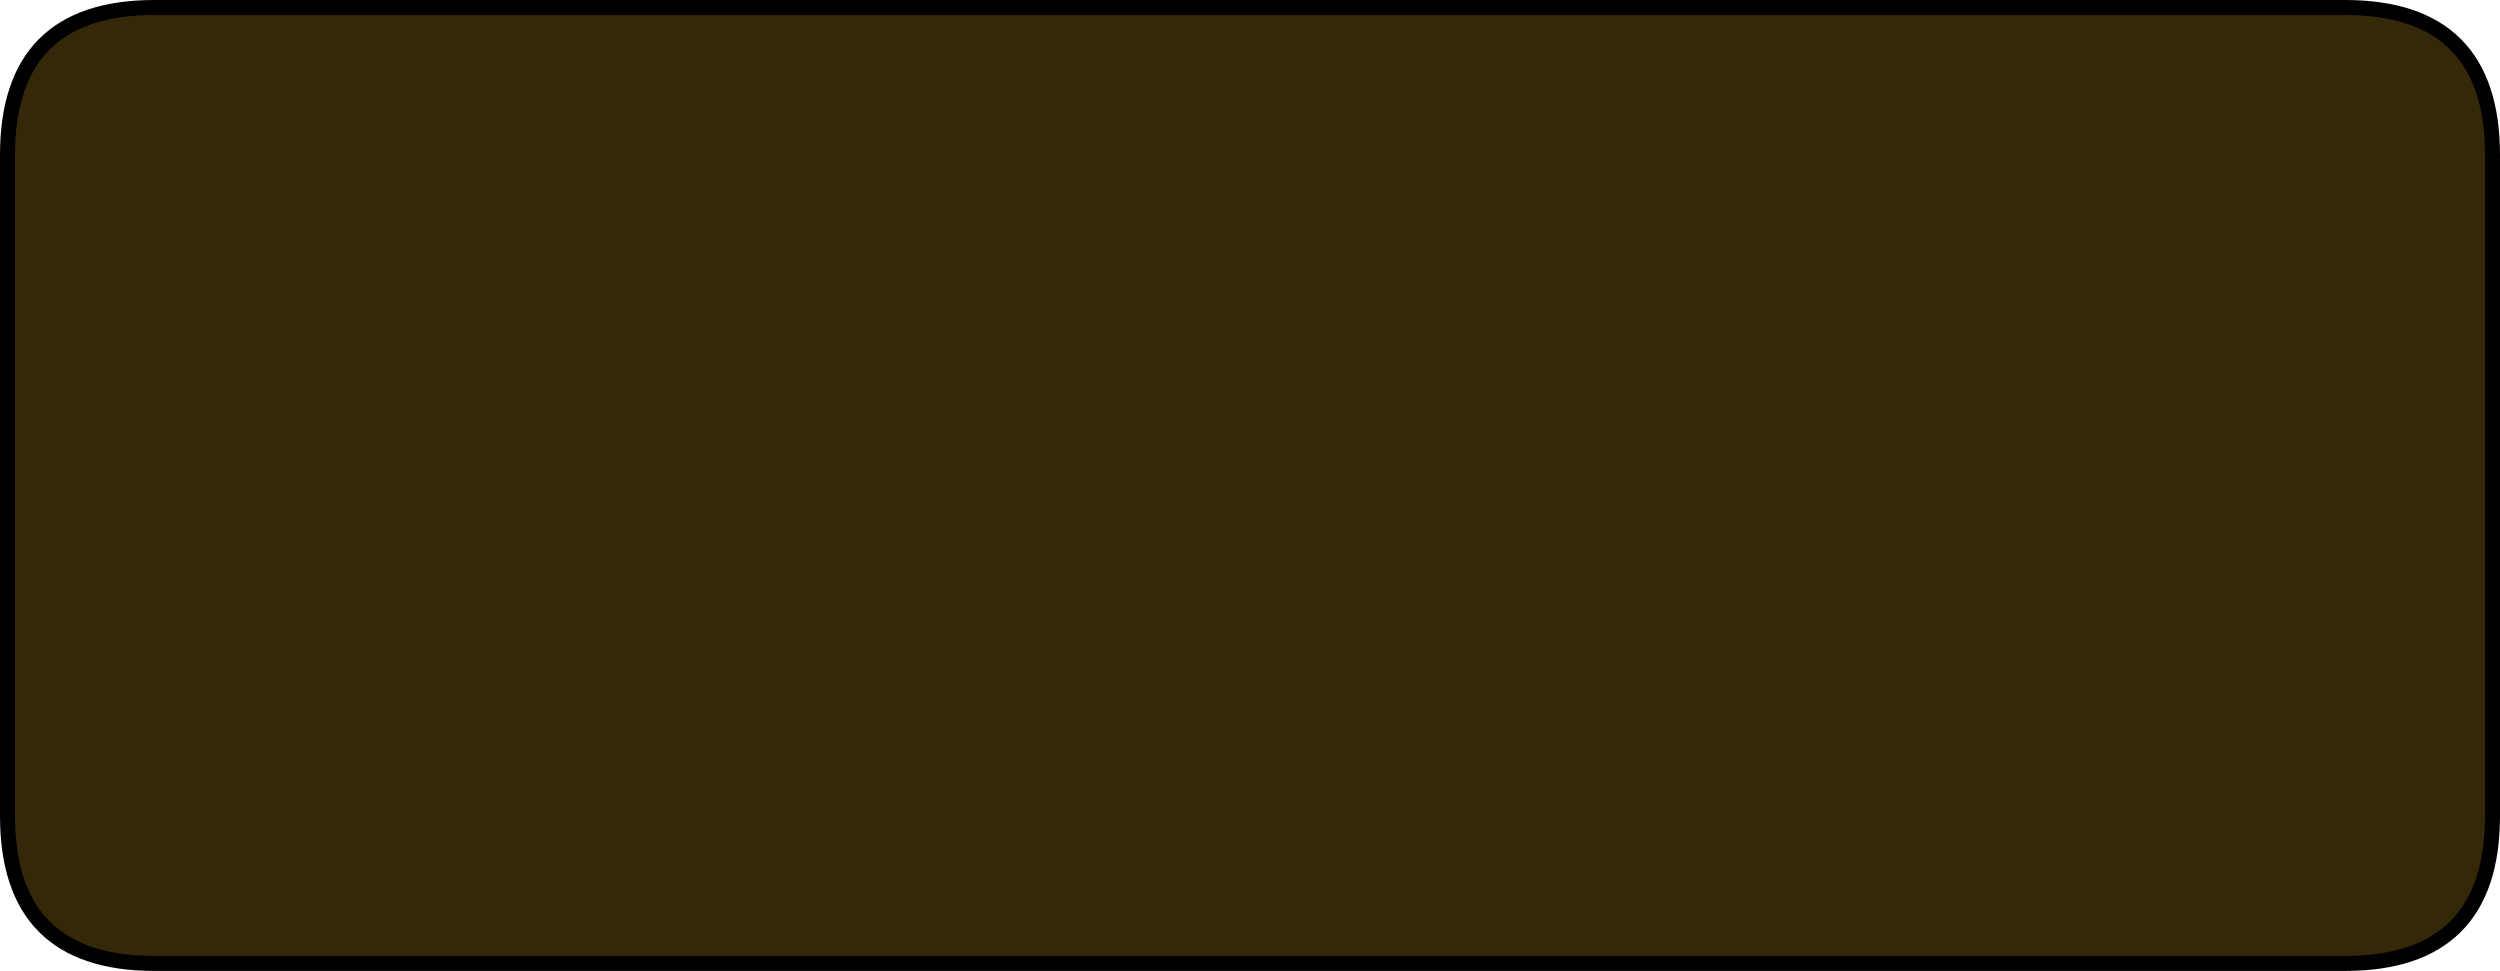 <?xml version="1.0" encoding="UTF-8" standalone="no"?>
<svg xmlns:xlink="http://www.w3.org/1999/xlink" height="64.8px" width="166.85px" xmlns="http://www.w3.org/2000/svg">
  <g transform="matrix(1.0, 0.0, 0.0, 1.0, 83.4, 32.4)">
    <path d="M-73.1 -31.9 L73.1 -31.9 Q82.95 -31.9 82.95 -22.05 L82.95 22.05 Q82.95 31.9 73.1 31.9 L-73.1 31.9 Q-82.9 31.9 -82.9 22.05 L-82.9 -22.05 Q-82.9 -31.9 -73.1 -31.9" fill="#352808" fill-rule="evenodd" stroke="none"/>
    <path d="M-73.1 -31.9 L73.1 -31.9 Q82.95 -31.9 82.95 -22.05 L82.95 22.05 Q82.95 31.9 73.1 31.9 L-73.1 31.9 Q-82.9 31.9 -82.9 22.05 L-82.9 -22.05 Q-82.9 -31.9 -73.1 -31.9 Z" fill="none" stroke="#000000" stroke-linecap="round" stroke-linejoin="round" stroke-width="1.0"/>
  </g>
</svg>
